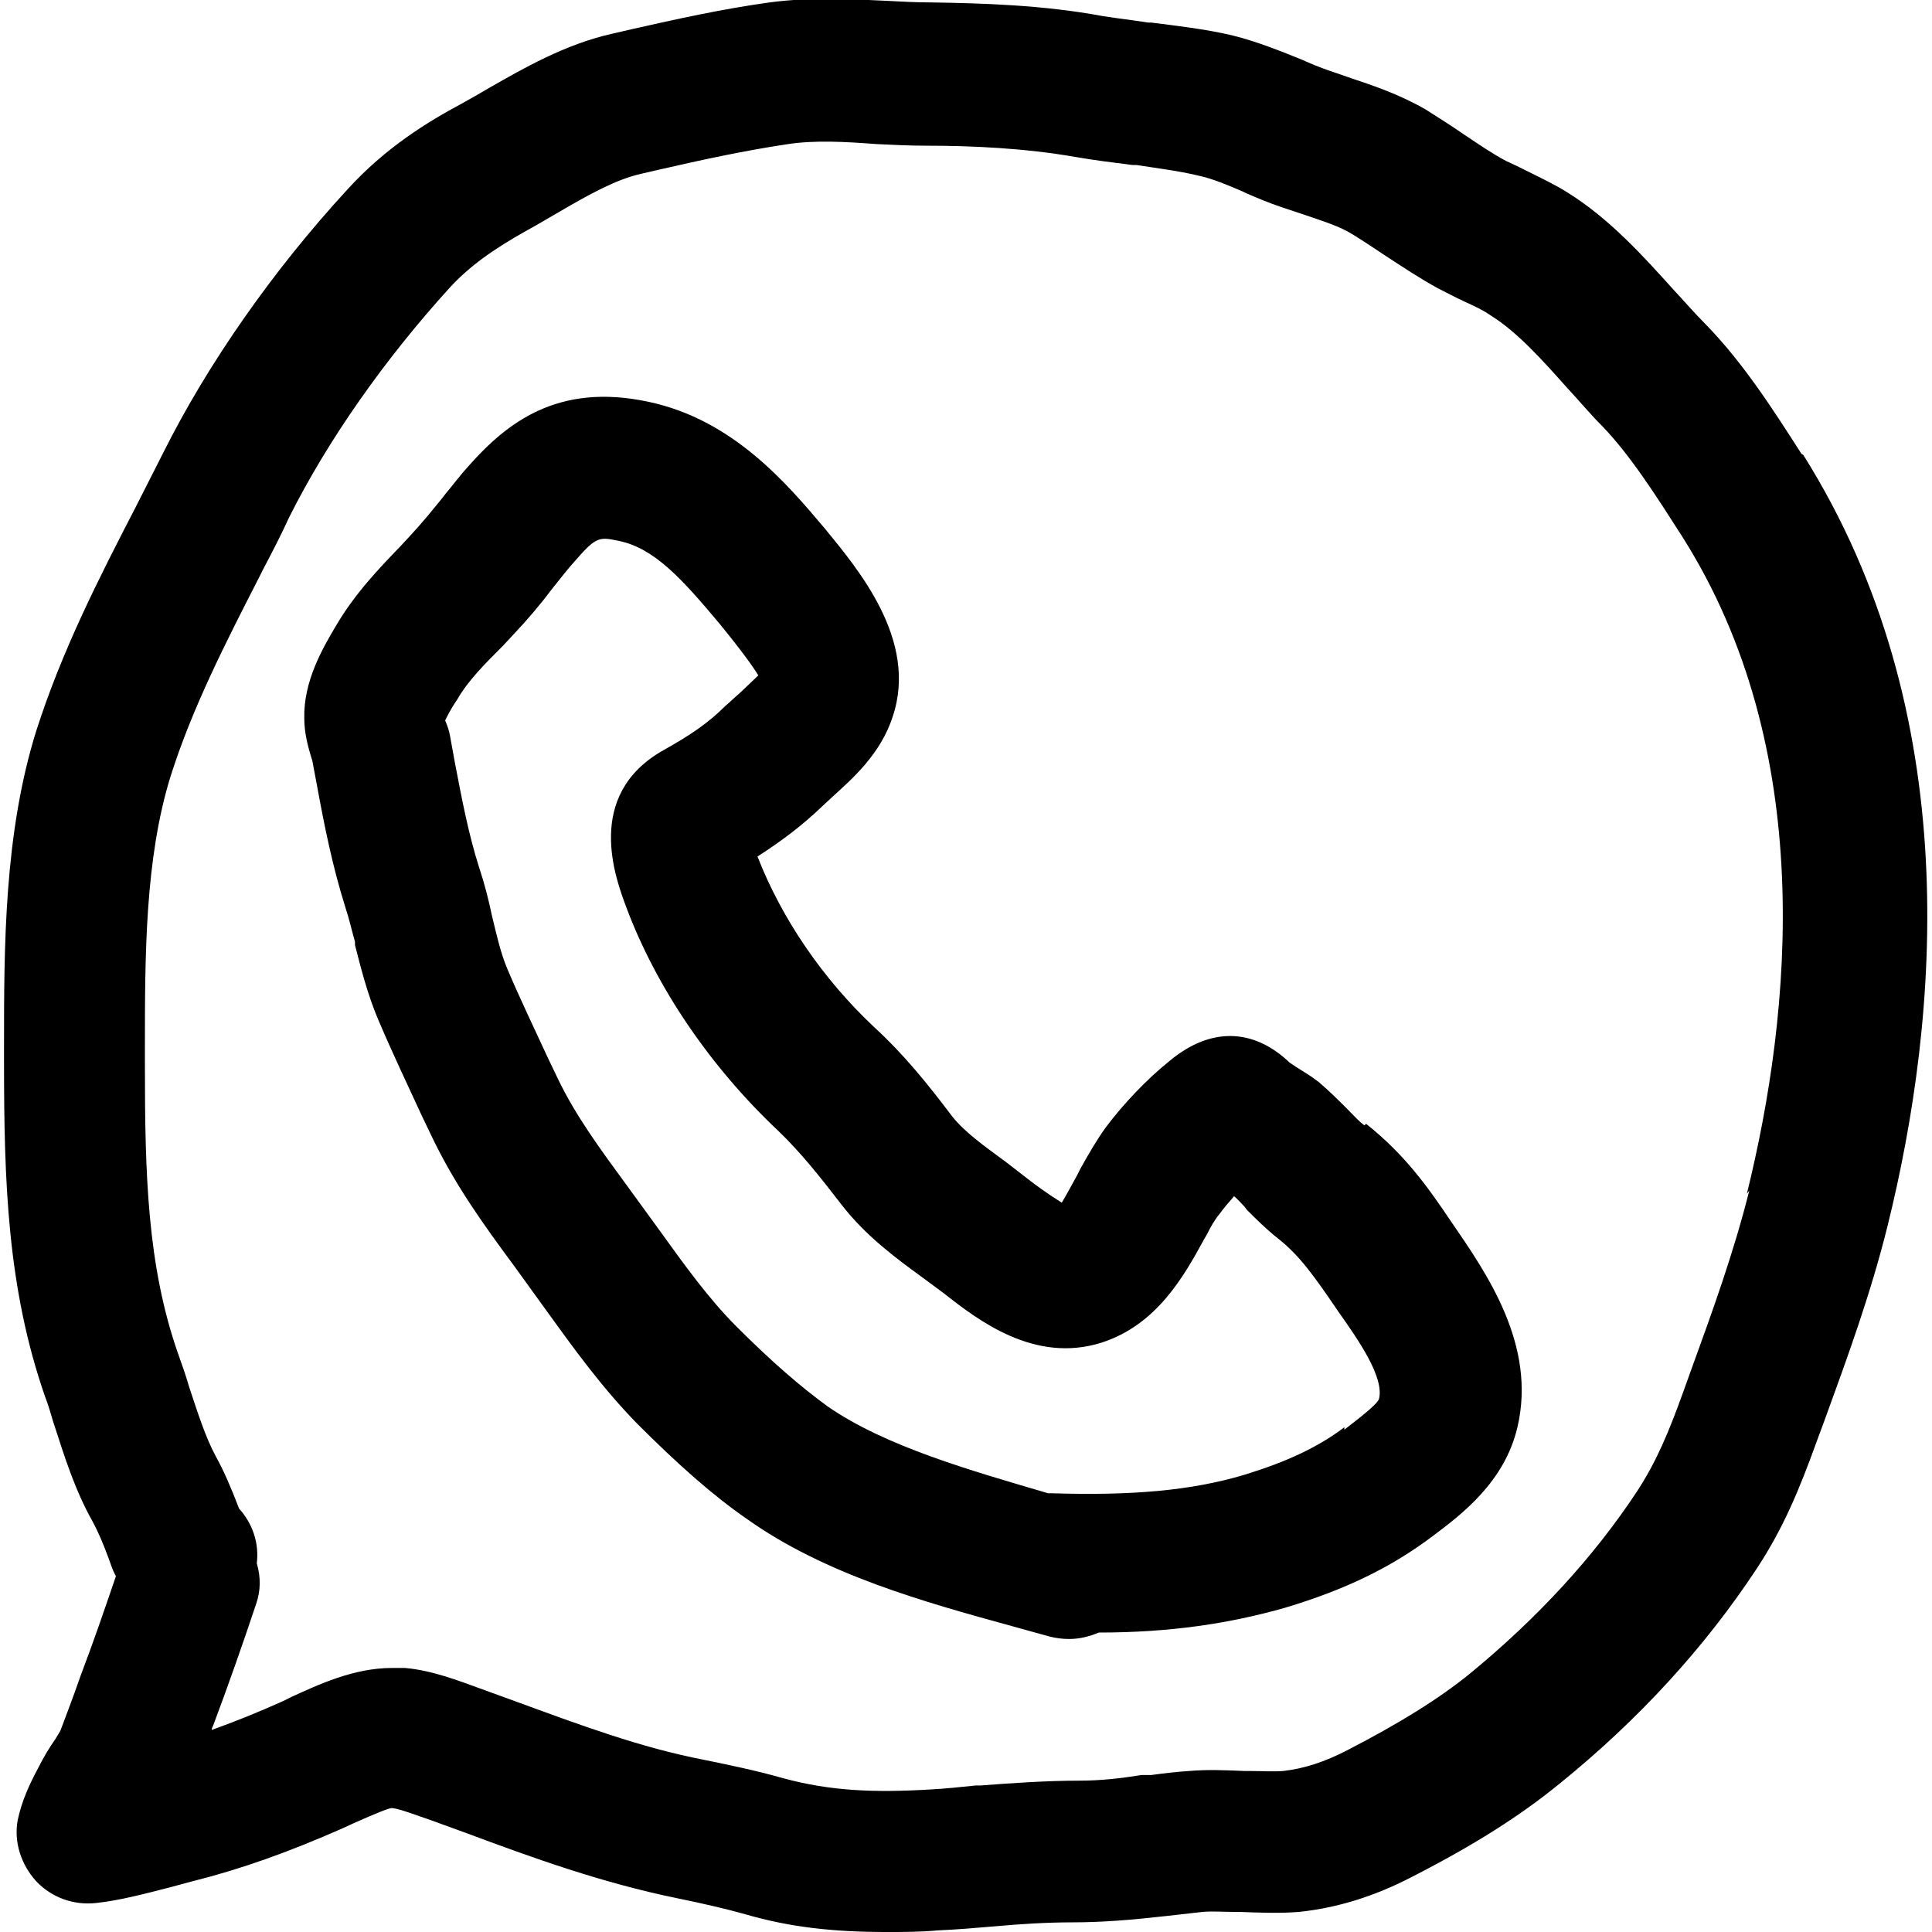 <?xml version="1.0" encoding="UTF-8"?>
<svg id="Layer_5" data-name="Layer 5" xmlns="http://www.w3.org/2000/svg" viewBox="0 0 24 24">
  <path d="M22.38,5.64c-.34-.53-.72-1.13-1.2-1.62-.13-.13-.25-.27-.39-.42-.37-.41-.79-.88-1.32-1.21-.16-.1-.33-.18-.51-.27-.08-.04-.16-.08-.25-.12-.17-.09-.33-.2-.51-.32-.16-.11-.33-.22-.49-.32-.33-.19-.66-.3-.93-.39l-.26-.09c-.12-.04-.24-.09-.35-.14-.25-.1-.54-.22-.86-.3-.34-.08-.7-.12-1.01-.16h-.04c-.19-.03-.37-.05-.56-.08-.75-.14-1.51-.16-2.14-.17-.18,0-.36-.01-.55-.02-.43-.02-.92-.05-1.45,.02-.58,.08-1.17,.21-1.7,.33l-.26,.06c-.58,.13-1.1,.43-1.52,.67-.12,.07-.24,.14-.35,.2-.41,.22-.94,.54-1.42,1.07-.92,1-1.73,2.16-2.28,3.26l-.35,.69c-.45,.87-.91,1.77-1.23,2.77-.4,1.28-.4,2.68-.4,3.92v.19c0,1.48,.04,2.81,.51,4.16,.04,.1,.07,.21,.1,.31l.02,.06c.12,.37,.25,.79,.47,1.18,.07,.13,.13,.27,.2,.46,.02,.05,.04,.13,.09,.22-.14,.41-.28,.82-.44,1.24-.1,.29-.21,.57-.25,.68l-.06,.1c-.07,.1-.14,.21-.23,.39-.09,.17-.19,.38-.24,.62-.05,.27,.04,.55,.23,.76,.19,.2,.46,.3,.74,.27,.29-.03,.59-.11,.94-.2l.26-.07c.6-.15,1.19-.36,1.87-.66l.13-.06c.27-.12,.44-.19,.48-.19,.1,.01,.33,.1,.48,.15l.44,.16c.83,.31,1.69,.62,2.62,.81,.34,.07,.6,.13,.85,.2,.55,.16,1.09,.22,1.75,.22,.21,0,.42,0,.64-.02,.23-.01,.47-.03,.7-.05,.33-.03,.66-.05,.97-.05,.37,0,.74-.03,1.18-.08l.44-.05c.12-.01,.25,0,.38,0h.07c.26,.01,.5,.02,.75,0,.47-.05,.93-.19,1.41-.44,.76-.39,1.33-.75,1.82-1.15,.99-.8,1.81-1.7,2.45-2.67,.33-.5,.53-.98,.75-1.59l.1-.27c.28-.77,.57-1.56,.78-2.41,.64-2.59,.97-6.36-1.05-9.57Zm-.65,9.15c-.19,.76-.45,1.48-.73,2.25l-.09,.25c-.18,.5-.33,.86-.57,1.23-.54,.82-1.24,1.58-2.08,2.27-.38,.31-.88,.62-1.52,.95-.29,.15-.54,.23-.8,.26-.13,.01-.27,0-.41,0h-.07c-.23-.01-.46-.02-.69,0-.16,.01-.32,.03-.47,.05h-.12c-.25,.04-.5,.07-.77,.07-.41,0-.84,.03-1.23,.06h-.06c-.19,.02-.38,.04-.57,.05-.69,.04-1.23,.02-1.82-.14-.35-.1-.7-.17-.99-.23-.78-.15-1.53-.43-2.35-.73l-.44-.16c-.25-.09-.58-.22-.92-.25-.05,0-.11,0-.16,0-.48,0-.92,.21-1.25,.36l-.1,.05c-.31,.14-.61,.26-.89,.36,0-.02,.01-.04,.02-.06,.18-.48,.36-.99,.53-1.5,.06-.17,.06-.34,.01-.51,.03-.25-.05-.49-.22-.68-.1-.26-.19-.47-.29-.65-.13-.24-.23-.56-.33-.86-.04-.14-.09-.28-.14-.42-.38-1.09-.41-2.22-.41-3.58v-.19c0-1.17,0-2.37,.32-3.4,.27-.85,.68-1.65,1.11-2.49l.04-.08c.11-.21,.22-.42,.32-.64,.48-.96,1.19-1.97,2-2.86,.24-.26,.53-.47,.96-.71,.13-.07,.26-.15,.4-.23,.36-.21,.7-.4,1.01-.47l.26-.06c.48-.11,1.03-.23,1.57-.31,.33-.05,.71-.03,1.1,0,.21,.01,.41,.02,.62,.02,.56,0,1.22,.03,1.85,.14,.23,.04,.47,.07,.71,.1h.05c.25,.04,.51,.07,.76,.13,.19,.04,.37,.12,.56,.2l.04,.02c.14,.06,.28,.12,.43,.17l.3,.1c.23,.08,.43,.14,.59,.24,.13,.08,.25,.16,.37,.24l.03,.02c.23,.15,.44,.29,.66,.41,.1,.05,.21,.11,.34,.17,.11,.05,.22,.1,.32,.17,.32,.2,.62,.53,.94,.89,.15,.16,.29,.33,.44,.48,.35,.36,.68,.88,1,1.38,1.67,2.64,1.36,5.89,.8,8.16Z"/>
  <path d="M16.95,13.98c-.07-.05-.13-.12-.21-.2-.11-.11-.23-.23-.36-.34-.09-.07-.19-.13-.27-.18l-.09-.06c-.45-.43-.98-.44-1.48-.03-.3,.24-.59,.55-.8,.83-.11,.15-.22,.34-.32,.52l-.04,.08c-.05,.09-.13,.24-.19,.34-.06-.04-.18-.11-.39-.27l-.31-.24c-.26-.19-.51-.37-.66-.56-.31-.41-.6-.77-.97-1.11-.64-.6-1.15-1.35-1.45-2.12,.31-.2,.56-.39,.8-.62l.14-.13c.23-.21,.59-.52,.74-.99,.32-.95-.44-1.84-.84-2.33-.48-.57-1.15-1.36-2.2-1.58-1.13-.24-1.76,.27-2.23,.8-.1,.11-.19,.23-.29,.35l-.03,.04c-.13,.16-.26,.32-.4,.47l-.12,.13c-.27,.28-.57,.59-.81,1-.16,.27-.4,.68-.39,1.14,0,.18,.04,.34,.1,.53l.06,.32c.09,.49,.19,.99,.35,1.5,.05,.15,.08,.29,.12,.43v.04c.07,.27,.15,.6,.29,.93,.17,.4,.36,.8,.54,1.19l.12,.25c.29,.61,.66,1.12,1.03,1.62l.39,.54c.34,.47,.69,.96,1.14,1.42,.51,.51,.94,.89,1.36,1.18,.97,.69,2.2,1.03,3.29,1.33l.47,.13c.08,.02,.16,.03,.24,.03,.13,0,.25-.03,.37-.08,.88,0,1.62-.11,2.32-.31,.73-.22,1.3-.49,1.83-.89,.36-.27,.89-.67,1.05-1.35,.24-1.02-.38-1.91-.82-2.55-.29-.43-.57-.83-1.06-1.22Zm-.25,3.75c-.33,.25-.72,.43-1.24,.59-.67,.2-1.41,.26-2.39,.23h-.05c-.95-.28-2.02-.58-2.74-1.08-.33-.24-.69-.55-1.13-.99-.35-.35-.65-.77-.96-1.2l-.4-.55c-.33-.45-.64-.87-.86-1.33l-.12-.25c-.17-.37-.35-.74-.51-1.12-.08-.19-.13-.41-.19-.66-.04-.19-.09-.39-.16-.6-.13-.41-.21-.83-.3-1.3l-.06-.33c-.01-.06-.03-.12-.06-.19,.02-.04,.06-.13,.15-.26,.13-.23,.34-.44,.57-.67l.13-.14c.18-.19,.34-.38,.49-.58,.09-.11,.18-.23,.28-.34,.26-.3,.3-.29,.54-.24,.44,.09,.79,.48,1.25,1.03,.27,.33,.42,.54,.48,.64-.06,.06-.18,.17-.22,.21-.07,.06-.13,.12-.19,.17-.21,.21-.43,.36-.77,.55-.99,.56-.59,1.6-.46,1.95,.37,.99,1.04,1.98,1.89,2.78,.28,.27,.51,.56,.78,.91,.3,.39,.68,.67,1.01,.91l.27,.2c.42,.33,1.12,.87,1.95,.61,.69-.22,1.03-.83,1.28-1.29l.03-.05c.05-.1,.1-.19,.16-.26,.05-.07,.11-.14,.18-.22,.05,.04,.09,.09,.13,.13l.03,.04c.11,.11,.24,.24,.38,.35,.28,.22,.46,.48,.76,.92,.24,.34,.57,.81,.5,1.08-.03,.08-.33,.3-.43,.38Z"/>
</svg>